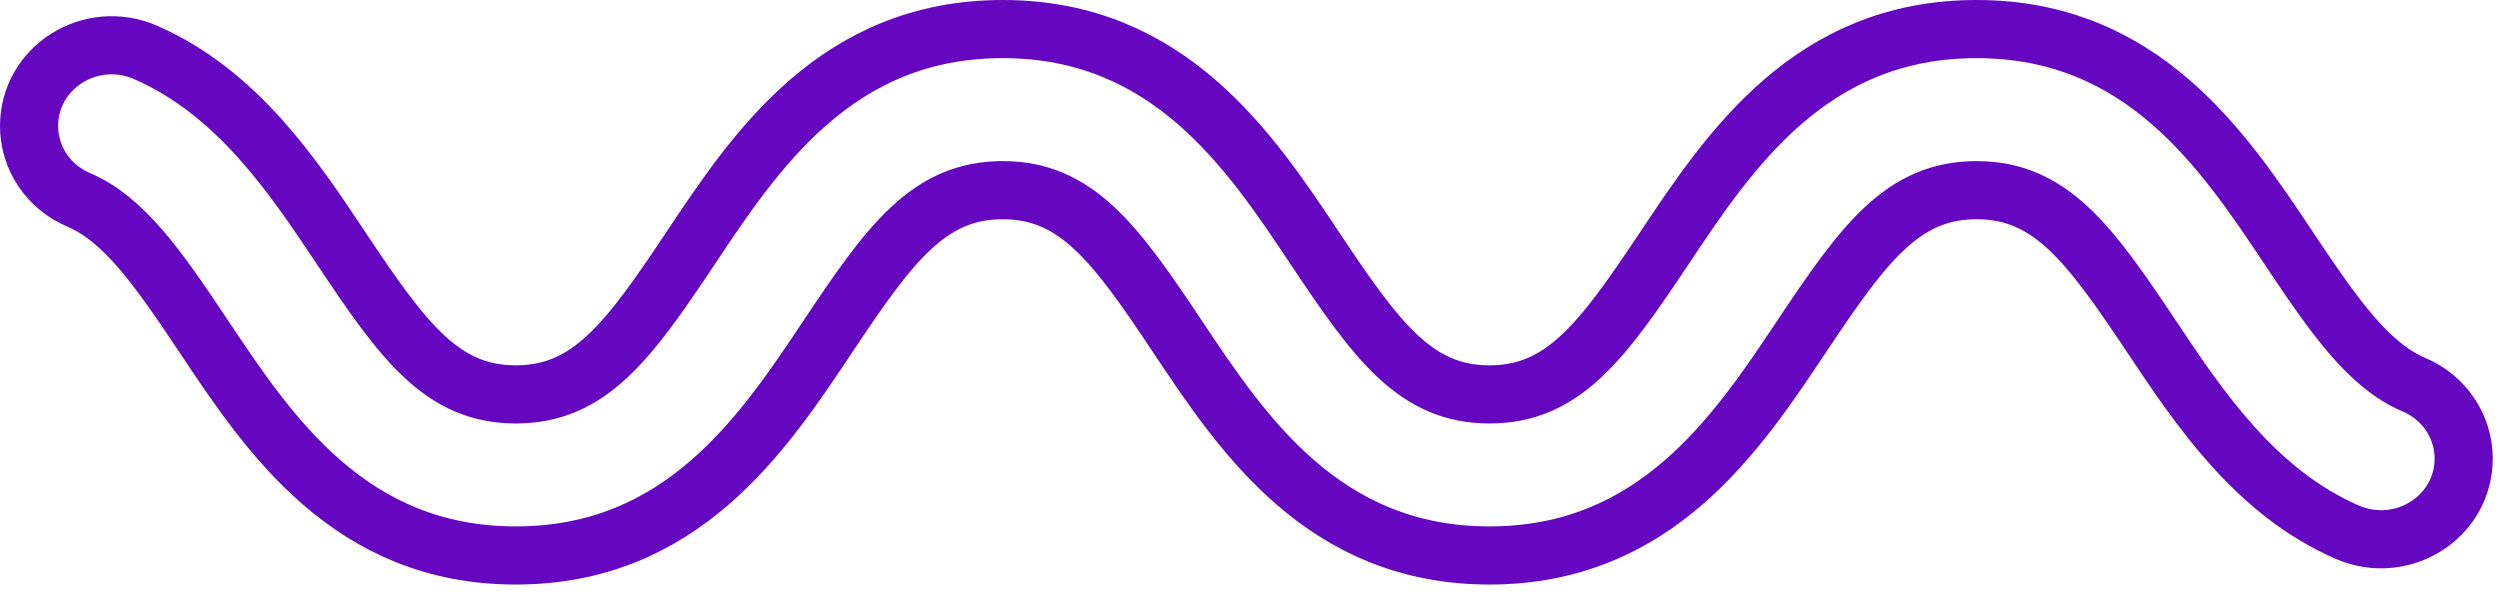 <?xml version="1.0" encoding="UTF-8"?>
<svg width="86px" height="21px" viewBox="0 0 86 21" version="1.1" xmlns="http://www.w3.org/2000/svg" xmlns:xlink="http://www.w3.org/1999/xlink">
    <!-- Generator: Sketch 43.1 (39012) - http://www.bohemiancoding.com/sketch -->
    <title>cuchitis</title>
    <desc>Created with Sketch.</desc>
    <defs></defs>
    <g id="Symbols" stroke="none" stroke-width="1" fill="none" fill-rule="evenodd">
        <g id="/////-Blog" transform="translate(-422, 1)" stroke-width="2" stroke="#6506C0">
            <g id="cuchitis">
                <path d="M502.743,17.306 C499.582,15.93 497.649,13.03 496.009,10.571 C493.868,7.359 492.533,5.542 489.993,5.542 C487.455,5.542 486.119,7.359 483.978,10.571 C481.74,13.929 478.952,18.108 473.237,18.108 C467.524,18.108 464.739,13.929 462.502,10.571 C460.363,7.359 459.029,5.542 456.494,5.542 C453.956,5.542 452.621,7.359 450.481,10.571 C448.244,13.929 445.457,18.108 439.743,18.108 C434.031,18.108 431.246,13.929 429.009,10.571 C427.401,8.158 426.249,6.533 424.701,5.872 C423.668,5.433 423,4.439 423,3.334 C423,1.313 425.125,-0.017 427.007,0.803 C430.166,2.18 432.097,5.079 433.734,7.537 C435.874,10.75 437.208,12.567 439.743,12.567 C442.281,12.567 443.615,10.75 445.756,7.537 C447.993,4.179 450.779,0 456.494,0 C462.206,0 464.992,4.179 467.229,7.537 C469.368,10.75 470.702,12.567 473.237,12.567 C475.777,12.567 477.112,10.749 479.254,7.537 C481.493,4.178 484.278,0 489.993,0 C495.709,0 498.494,4.178 500.733,7.537 C502.342,9.951 503.496,11.577 505.048,12.237 C506.081,12.675 506.75,13.67 506.75,14.775 C506.75,16.796 504.626,18.125 502.743,17.306 Z"></path>
            </g>
        </g>
    </g>
</svg>